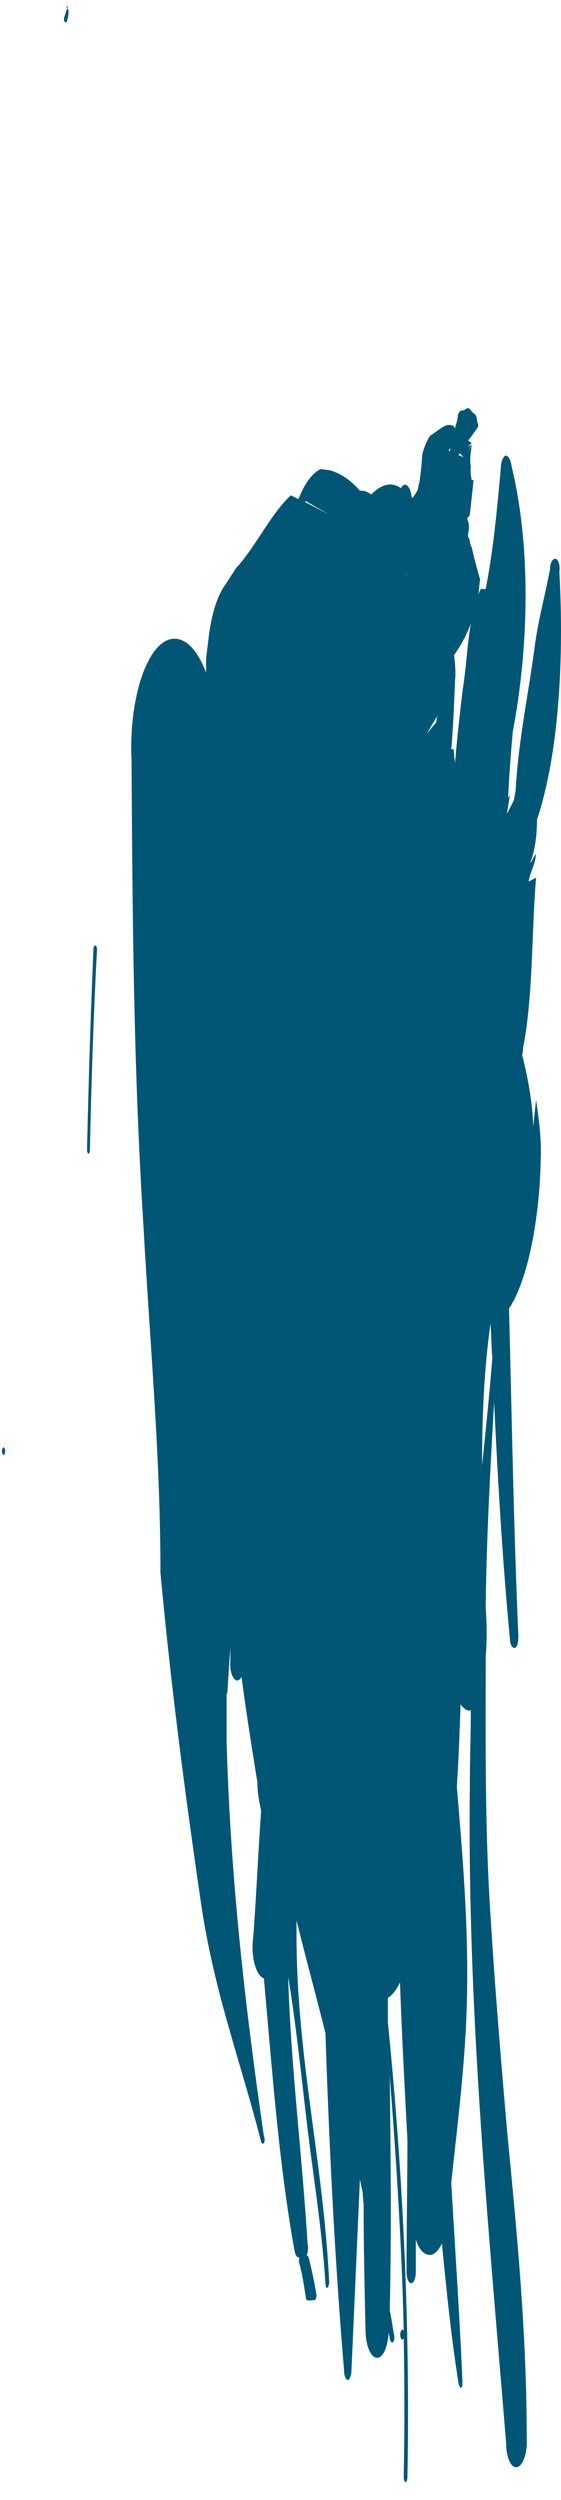 <svg width="11" height="49" viewBox="0 0 11 49" fill="none" xmlns="http://www.w3.org/2000/svg">
<g id="brush-stroke">
<g id="Group">
<path id="Path" d="M1.303 0.439C1.33 0.371 1.344 0.302 1.344 0.208C1.33 0.183 1.33 0.171 1.317 0.165C1.303 0.202 1.289 0.252 1.275 0.296C1.233 0.395 1.261 0.445 1.303 0.439Z" fill="#005674"/>
<path id="Path_2" d="M1.317 0.165C1.331 0.134 1.331 0.109 1.331 0.109C1.317 0.121 1.317 0.134 1.303 0.146C1.303 0.158 1.303 0.158 1.303 0.158C1.303 0.158 1.317 0.158 1.317 0.165Z" fill="#005674"/>
<path id="Path_3" d="M1.832 18.604C1.777 19.913 1.735 21.222 1.707 22.531C1.707 22.575 1.721 22.612 1.735 22.612C1.749 22.612 1.763 22.581 1.763 22.537C1.791 21.228 1.832 19.919 1.902 18.616C1.902 18.572 1.888 18.535 1.874 18.529C1.846 18.535 1.832 18.566 1.832 18.604Z" fill="#005674"/>
<path id="Path_4" d="M0.091 28.391C0.077 28.359 0.063 28.359 0.049 28.391C0.035 28.416 0.035 28.465 0.049 28.497C0.063 28.521 0.077 28.521 0.091 28.497C0.105 28.465 0.105 28.416 0.091 28.391Z" fill="#005674"/>
<path id="Shape" fill-rule="evenodd" clip-rule="evenodd" d="M5.997 45.027C5.96 44.79 5.924 44.561 5.869 44.357C5.856 44.329 5.861 44.301 5.865 44.275C5.867 44.264 5.869 44.252 5.869 44.242C5.832 44.258 5.796 44.209 5.778 44.128C5.518 42.7 5.386 41.186 5.253 39.668C5.227 39.37 5.201 39.072 5.174 38.774C5.142 38.767 5.124 38.746 5.094 38.713L5.083 38.7C4.992 38.578 4.937 38.324 4.955 38.063L4.973 37.867C5.001 37.47 5.024 37.074 5.047 36.678L5.047 36.677L5.047 36.677C5.069 36.281 5.092 35.885 5.12 35.488C5.083 35.325 5.047 35.137 5.047 34.932L5.028 34.818L5.028 34.818L5.028 34.818L5.028 34.818L5.028 34.818L5.028 34.818L5.028 34.818L5.028 34.818C4.925 34.17 4.822 33.528 4.736 32.864C4.718 32.905 4.681 32.938 4.644 32.938C4.571 32.922 4.498 32.766 4.517 32.57V32.284L4.489 32.693L4.462 33.101C4.462 33.142 4.462 33.175 4.443 33.208V34.123C4.517 36.812 4.809 39.346 5.174 41.864C5.193 41.904 5.193 41.97 5.174 42.003C5.156 42.027 5.138 42.019 5.12 41.978C4.989 41.462 4.844 40.968 4.7 40.476C4.401 39.458 4.104 38.444 3.932 37.237C3.621 35.104 3.347 33.003 3.146 30.821C3.146 29.205 3.045 27.671 2.941 26.085C2.898 25.433 2.854 24.773 2.817 24.094C2.616 20.947 2.598 17.972 2.579 14.899C2.525 13.746 2.853 12.692 3.31 12.536C3.603 12.447 3.859 12.708 4.041 13.182V12.904L4.096 12.455C4.151 12.03 4.261 11.67 4.425 11.449L4.626 11.139C4.8 10.949 4.96 10.708 5.118 10.468C5.307 10.181 5.495 9.896 5.704 9.708L5.851 9.782L5.887 9.7C5.997 9.439 6.143 9.259 6.289 9.193L6.472 9.218C6.673 9.275 6.874 9.406 7.057 9.618C7.13 9.61 7.203 9.635 7.276 9.692C7.459 9.512 7.66 9.422 7.861 9.569C7.916 9.463 7.989 9.479 8.044 9.61C8.053 9.632 8.058 9.659 8.063 9.687L8.063 9.687C8.067 9.712 8.072 9.739 8.08 9.766C8.112 9.732 8.125 9.71 8.142 9.683C8.154 9.663 8.167 9.641 8.19 9.61C8.208 9.504 8.226 9.439 8.226 9.439C8.246 9.286 8.255 9.215 8.262 9.144C8.268 9.081 8.273 9.018 8.281 8.899L8.281 8.899L8.281 8.899C8.336 8.687 8.427 8.548 8.427 8.548C8.756 8.311 8.756 8.311 8.884 8.343C8.893 8.351 8.898 8.36 8.903 8.368C8.907 8.376 8.912 8.384 8.921 8.392C8.976 8.204 8.976 8.188 8.976 8.139C8.994 8.082 9.031 8.049 9.031 8.049C9.104 8.041 9.104 8.041 9.14 8.008C9.177 8 9.195 8 9.195 8C9.273 8.091 9.284 8.104 9.297 8.106C9.3 8.106 9.302 8.106 9.305 8.106C9.323 8.131 9.341 8.163 9.341 8.163C9.352 8.233 9.362 8.279 9.369 8.31C9.374 8.334 9.378 8.349 9.378 8.36C9.195 8.629 9.177 8.629 9.177 8.629L9.25 8.687L9.158 8.752L9.232 8.719L9.177 8.858L9.25 8.703L9.25 8.703C9.224 8.928 9.216 8.994 9.221 9.06C9.222 9.087 9.226 9.114 9.232 9.152C9.217 9.255 9.237 9.348 9.246 9.391L9.246 9.391L9.246 9.391C9.248 9.402 9.25 9.411 9.25 9.414C9.268 9.406 9.286 9.406 9.286 9.406L9.286 9.406C9.25 9.749 9.25 9.749 9.213 10.084C9.195 10.117 9.177 10.142 9.158 10.166C9.177 10.199 9.195 10.264 9.195 10.329C9.195 10.358 9.19 10.387 9.186 10.415C9.181 10.444 9.177 10.473 9.177 10.501C9.177 10.518 9.177 10.526 9.195 10.542C9.204 10.569 9.208 10.593 9.213 10.615C9.217 10.64 9.222 10.663 9.232 10.689C9.232 10.722 9.25 10.722 9.25 10.722C9.268 10.82 9.305 10.975 9.414 11.359C9.405 11.411 9.401 11.459 9.396 11.506L9.396 11.506L9.396 11.506L9.396 11.506L9.396 11.506L9.396 11.506L9.396 11.506L9.396 11.506C9.392 11.556 9.387 11.604 9.378 11.654C9.386 11.639 9.391 11.625 9.395 11.613C9.4 11.598 9.404 11.585 9.414 11.572C9.425 11.538 9.456 11.541 9.483 11.545C9.5 11.547 9.517 11.549 9.524 11.539C9.669 10.811 9.742 10.026 9.814 9.249L9.816 9.226C9.816 9.087 9.853 8.956 9.908 8.932C9.963 8.915 10.017 9.014 10.036 9.161C10.419 10.755 10.365 12.708 10.054 14.343C10.017 14.776 9.981 15.209 9.963 15.642C9.972 15.63 9.976 15.62 9.981 15.61C9.985 15.6 9.99 15.589 9.999 15.577C9.981 15.691 9.963 15.806 9.944 15.912V15.945C9.963 15.904 9.985 15.861 10.008 15.818L10.008 15.818C10.031 15.775 10.054 15.732 10.072 15.691C10.082 15.662 10.086 15.632 10.091 15.601C10.095 15.573 10.1 15.543 10.109 15.512C10.145 14.847 10.245 14.221 10.346 13.593C10.398 13.271 10.449 12.948 10.492 12.618C10.537 12.299 10.602 12.008 10.667 11.718C10.708 11.532 10.749 11.347 10.785 11.155C10.785 11.024 10.84 10.943 10.895 10.951C10.949 10.967 10.986 11.082 10.968 11.212C11.059 12.863 10.968 14.743 10.529 16.067C10.529 16.37 10.492 16.656 10.401 16.901V16.918C10.419 16.885 10.438 16.854 10.456 16.823C10.474 16.793 10.492 16.762 10.511 16.73C10.501 16.859 10.467 16.952 10.432 17.046C10.406 17.117 10.38 17.189 10.365 17.277C10.392 17.265 10.415 17.253 10.438 17.24C10.461 17.228 10.483 17.216 10.511 17.204C10.479 17.592 10.463 17.992 10.446 18.392C10.416 19.135 10.386 19.877 10.255 20.547C10.255 20.587 10.255 20.628 10.237 20.669C10.346 21.111 10.438 21.56 10.456 22.083C10.465 21.993 10.474 21.905 10.483 21.818C10.492 21.73 10.502 21.642 10.511 21.552L10.513 21.569C10.567 21.947 10.62 22.318 10.602 22.721C10.584 23.824 10.365 25.067 9.981 25.647C9.995 26.184 10.007 26.721 10.02 27.259C10.057 28.865 10.095 30.473 10.164 32.072C10.164 32.186 10.145 32.284 10.091 32.3C10.054 32.309 9.999 32.235 9.999 32.129C9.853 30.592 9.762 29.039 9.688 27.478C9.615 28.777 9.542 30.093 9.524 31.426C9.524 31.512 9.529 31.598 9.533 31.683C9.538 31.769 9.542 31.855 9.542 31.941C9.542 32.112 9.542 32.276 9.524 32.447C9.524 32.662 9.524 32.875 9.523 33.087C9.521 34.564 9.519 35.992 9.615 37.507C9.707 38.995 9.816 40.294 9.944 41.774C10.145 43.85 10.328 45.746 10.328 47.798C10.346 48.067 10.255 48.321 10.145 48.353C10.036 48.386 9.926 48.19 9.926 47.912C9.878 47.32 9.829 46.73 9.779 46.14L9.779 46.14L9.779 46.14C9.472 42.462 9.166 38.809 9.213 34.949C9.213 34.706 9.218 34.466 9.222 34.227C9.227 33.99 9.232 33.754 9.232 33.518C9.213 33.526 9.195 33.526 9.195 33.526C9.14 33.526 9.085 33.477 9.031 33.404C9.012 33.943 8.994 34.483 8.957 35.022L8.959 35.037C9.086 36.544 9.213 38.044 9.14 39.648C9.097 40.526 9.007 41.336 8.917 42.148L8.917 42.148C8.894 42.358 8.87 42.568 8.848 42.779C8.872 43.202 8.898 43.624 8.924 44.048L8.924 44.048C8.977 44.918 9.03 45.79 9.067 46.67C9.067 46.719 9.067 46.776 9.049 46.792C9.031 46.809 9.012 46.784 8.994 46.727C8.848 45.828 8.756 44.904 8.665 43.972C8.592 44.12 8.501 44.209 8.409 44.193C8.3 44.185 8.208 44.071 8.153 43.891V44.52C8.153 44.651 8.117 44.749 8.062 44.749C8.007 44.749 7.971 44.643 7.971 44.52C7.971 44.091 7.975 43.662 7.98 43.233C7.984 42.804 7.989 42.374 7.989 41.945C7.934 40.916 7.879 39.886 7.843 38.856C7.77 39.003 7.696 39.101 7.605 39.158V39.632C7.897 42.55 8.044 45.534 7.989 48.541C7.989 48.599 7.971 48.648 7.952 48.648C7.934 48.648 7.916 48.607 7.916 48.55C7.934 47.642 7.934 46.735 7.916 45.828C7.897 45.861 7.879 45.869 7.861 45.828C7.843 45.795 7.843 45.722 7.861 45.689C7.879 45.648 7.897 45.648 7.916 45.689C7.879 44.005 7.77 42.338 7.642 40.687C7.66 42.215 7.678 43.752 7.642 45.28C7.661 45.365 7.675 45.452 7.689 45.539C7.702 45.621 7.715 45.704 7.733 45.787C7.733 45.836 7.733 45.893 7.696 45.91C7.678 45.926 7.66 45.885 7.642 45.844C7.642 45.82 7.637 45.797 7.632 45.775C7.628 45.752 7.623 45.73 7.623 45.705C7.605 45.991 7.514 46.22 7.386 46.212C7.258 46.196 7.166 45.95 7.166 45.648L7.166 45.624C7.148 44.823 7.13 44.03 7.13 43.237C7.13 43.192 7.125 43.149 7.121 43.106C7.116 43.063 7.112 43.02 7.112 42.975C7.102 42.93 7.093 42.887 7.084 42.844C7.075 42.801 7.066 42.759 7.057 42.714C7.002 43.964 6.947 45.207 6.892 46.449C6.892 46.555 6.856 46.645 6.819 46.645C6.783 46.645 6.746 46.563 6.746 46.457C6.563 44.275 6.454 42.06 6.381 39.845C6.3 39.523 6.216 39.201 6.131 38.876L6.131 38.876C6.024 38.466 5.916 38.053 5.814 37.638V37.924C5.814 39.269 5.979 40.501 6.144 41.734C6.274 42.712 6.405 43.69 6.454 44.724C6.454 44.782 6.435 44.831 6.417 44.839C6.399 44.847 6.381 44.806 6.381 44.749C6.333 44.006 6.239 43.307 6.145 42.6C6.093 42.218 6.042 41.834 5.997 41.439C5.977 41.269 5.958 41.101 5.939 40.935L5.939 40.935L5.939 40.935L5.939 40.935C5.852 40.178 5.769 39.452 5.65 38.741C5.682 39.808 5.774 40.848 5.866 41.889C5.928 42.588 5.989 43.288 6.033 43.997C6.052 44.071 6.033 44.152 6.015 44.201C6.028 44.207 6.032 44.213 6.039 44.224C6.043 44.229 6.046 44.235 6.052 44.242C6.106 44.463 6.161 44.7 6.198 44.945C6.216 44.994 6.198 45.051 6.18 45.076C6.015 45.109 5.997 45.076 5.997 45.027ZM8.574 14.04C8.576 14.039 8.578 14.037 8.579 14.035C8.566 14.073 8.556 14.111 8.556 14.155L8.373 14.376C8.373 14.376 8.465 14.204 8.574 14.04ZM8.592 14C8.588 14.011 8.584 14.023 8.579 14.035C8.592 14.021 8.592 14.007 8.592 14ZM8.007 11.196L7.915 11.319C7.927 11.297 7.947 11.273 7.969 11.245L7.969 11.245C7.981 11.23 7.994 11.213 8.007 11.196ZM9.452 28.728C9.452 27.788 9.489 26.865 9.617 25.941C9.626 26.056 9.63 26.168 9.635 26.28C9.639 26.393 9.644 26.505 9.653 26.62C9.598 27.323 9.525 28.026 9.452 28.728ZM8.904 12.839C9.032 12.659 9.142 12.463 9.233 12.218C9.196 12.428 9.172 12.655 9.149 12.886L9.149 12.886C9.127 13.105 9.104 13.327 9.069 13.542C9.014 14.016 8.959 14.49 8.922 14.964C8.922 14.941 8.918 14.915 8.914 14.889C8.909 14.86 8.904 14.83 8.904 14.801C8.904 14.743 8.904 14.637 8.849 14.694C8.886 14.253 8.904 13.803 8.922 13.346C8.941 13.174 8.922 13.002 8.904 12.839ZM8.994 8.924C8.994 8.916 8.999 8.91 9.003 8.903C9.008 8.897 9.013 8.891 9.013 8.883L9.094 8.964C9.079 8.954 9.046 8.941 8.994 8.924ZM9.104 8.973C9.104 8.97 9.101 8.967 9.094 8.964L9.104 8.973ZM8.829 8.785C8.829 8.809 8.829 8.826 8.81 8.85C8.792 8.826 8.81 8.801 8.829 8.785ZM8.72 9.398C8.729 9.381 8.738 9.367 8.747 9.353L8.72 9.398ZM8.747 9.353C8.756 9.339 8.766 9.324 8.775 9.308L8.747 9.353ZM6.454 10.084L5.979 9.839L5.997 9.822L6.454 10.084Z" fill="#005674"/>
</g>
</g>
</svg>
